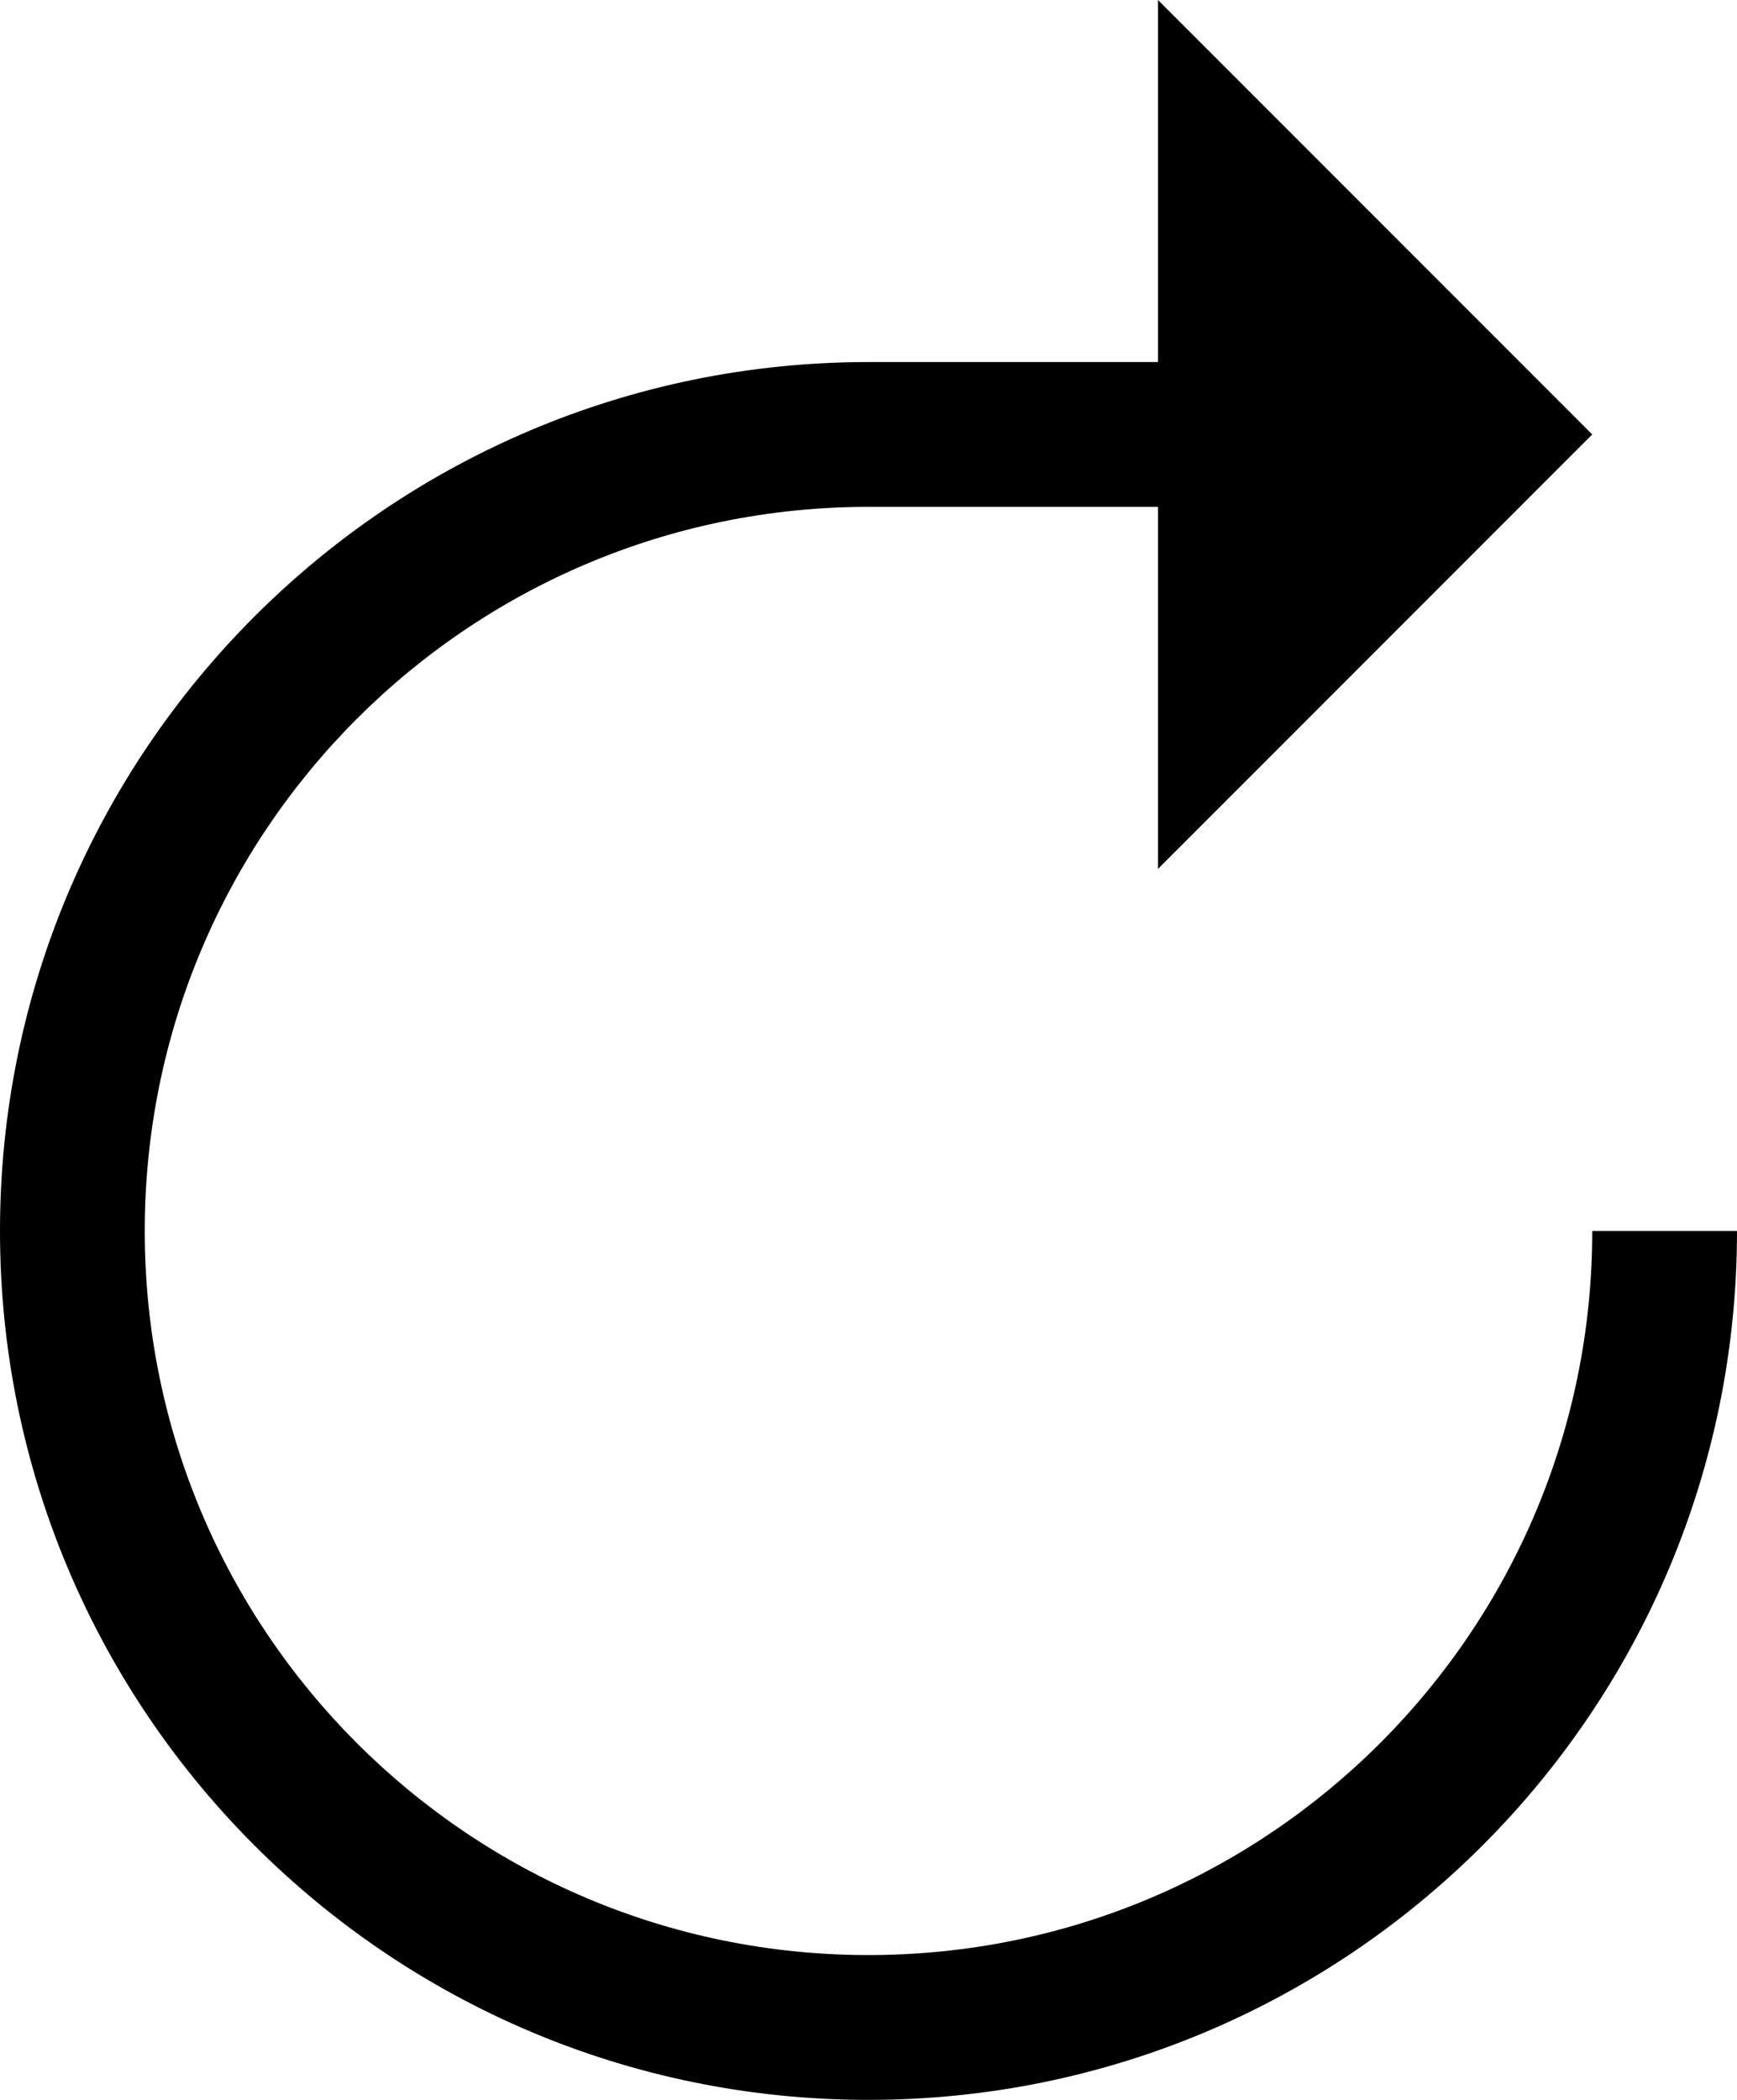 ﻿<?xml version="1.0" encoding="utf-8"?>
<svg version="1.1" xmlns:xlink="http://www.w3.org/1999/xlink" width="24px" height="29px" xmlns="http://www.w3.org/2000/svg">
  <defs>
    <pattern id="BGPattern" patternUnits="userSpaceOnUse" alignment="0 0" imageRepeat="None" />
    <mask fill="white" id="Clip3823">
      <path d="M 24 17  L 22 17  C 22 22.523  17.523 27  12 27  C 6.477 27  2 22.523  2 17  C 2 11.477  6.477 7  12 7  L 16 7  L 16 12  L 22 6  L 16 0  L 16 5  L 12 5  C 5.373 5  0 10.373  0 17  C 0 23.627  5.373 29  12 29  C 18.627 29  24 23.627  24 17  Z " fill-rule="evenodd" />
    </mask>
  </defs>
  <g transform="matrix(1 0 0 1 -4 -1 )">
    <path d="M 24 17  L 22 17  C 22 22.523  17.523 27  12 27  C 6.477 27  2 22.523  2 17  C 2 11.477  6.477 7  12 7  L 16 7  L 16 12  L 22 6  L 16 0  L 16 5  L 12 5  C 5.373 5  0 10.373  0 17  C 0 23.627  5.373 29  12 29  C 18.627 29  24 23.627  24 17  Z " fill-rule="nonzero" fill="rgba(0, 0, 0, 1)" stroke="none" transform="matrix(1 0 0 1 4 1 )" class="fill" />
    <path d="M 24 17  L 22 17  C 22 22.523  17.523 27  12 27  C 6.477 27  2 22.523  2 17  C 2 11.477  6.477 7  12 7  L 16 7  L 16 12  L 22 6  L 16 0  L 16 5  L 12 5  C 5.373 5  0 10.373  0 17  C 0 23.627  5.373 29  12 29  C 18.627 29  24 23.627  24 17  Z " stroke-width="0" stroke-dasharray="0" stroke="rgba(255, 255, 255, 0)" fill="none" transform="matrix(1 0 0 1 4 1 )" class="stroke" mask="url(#Clip3823)" />
  </g>
</svg>